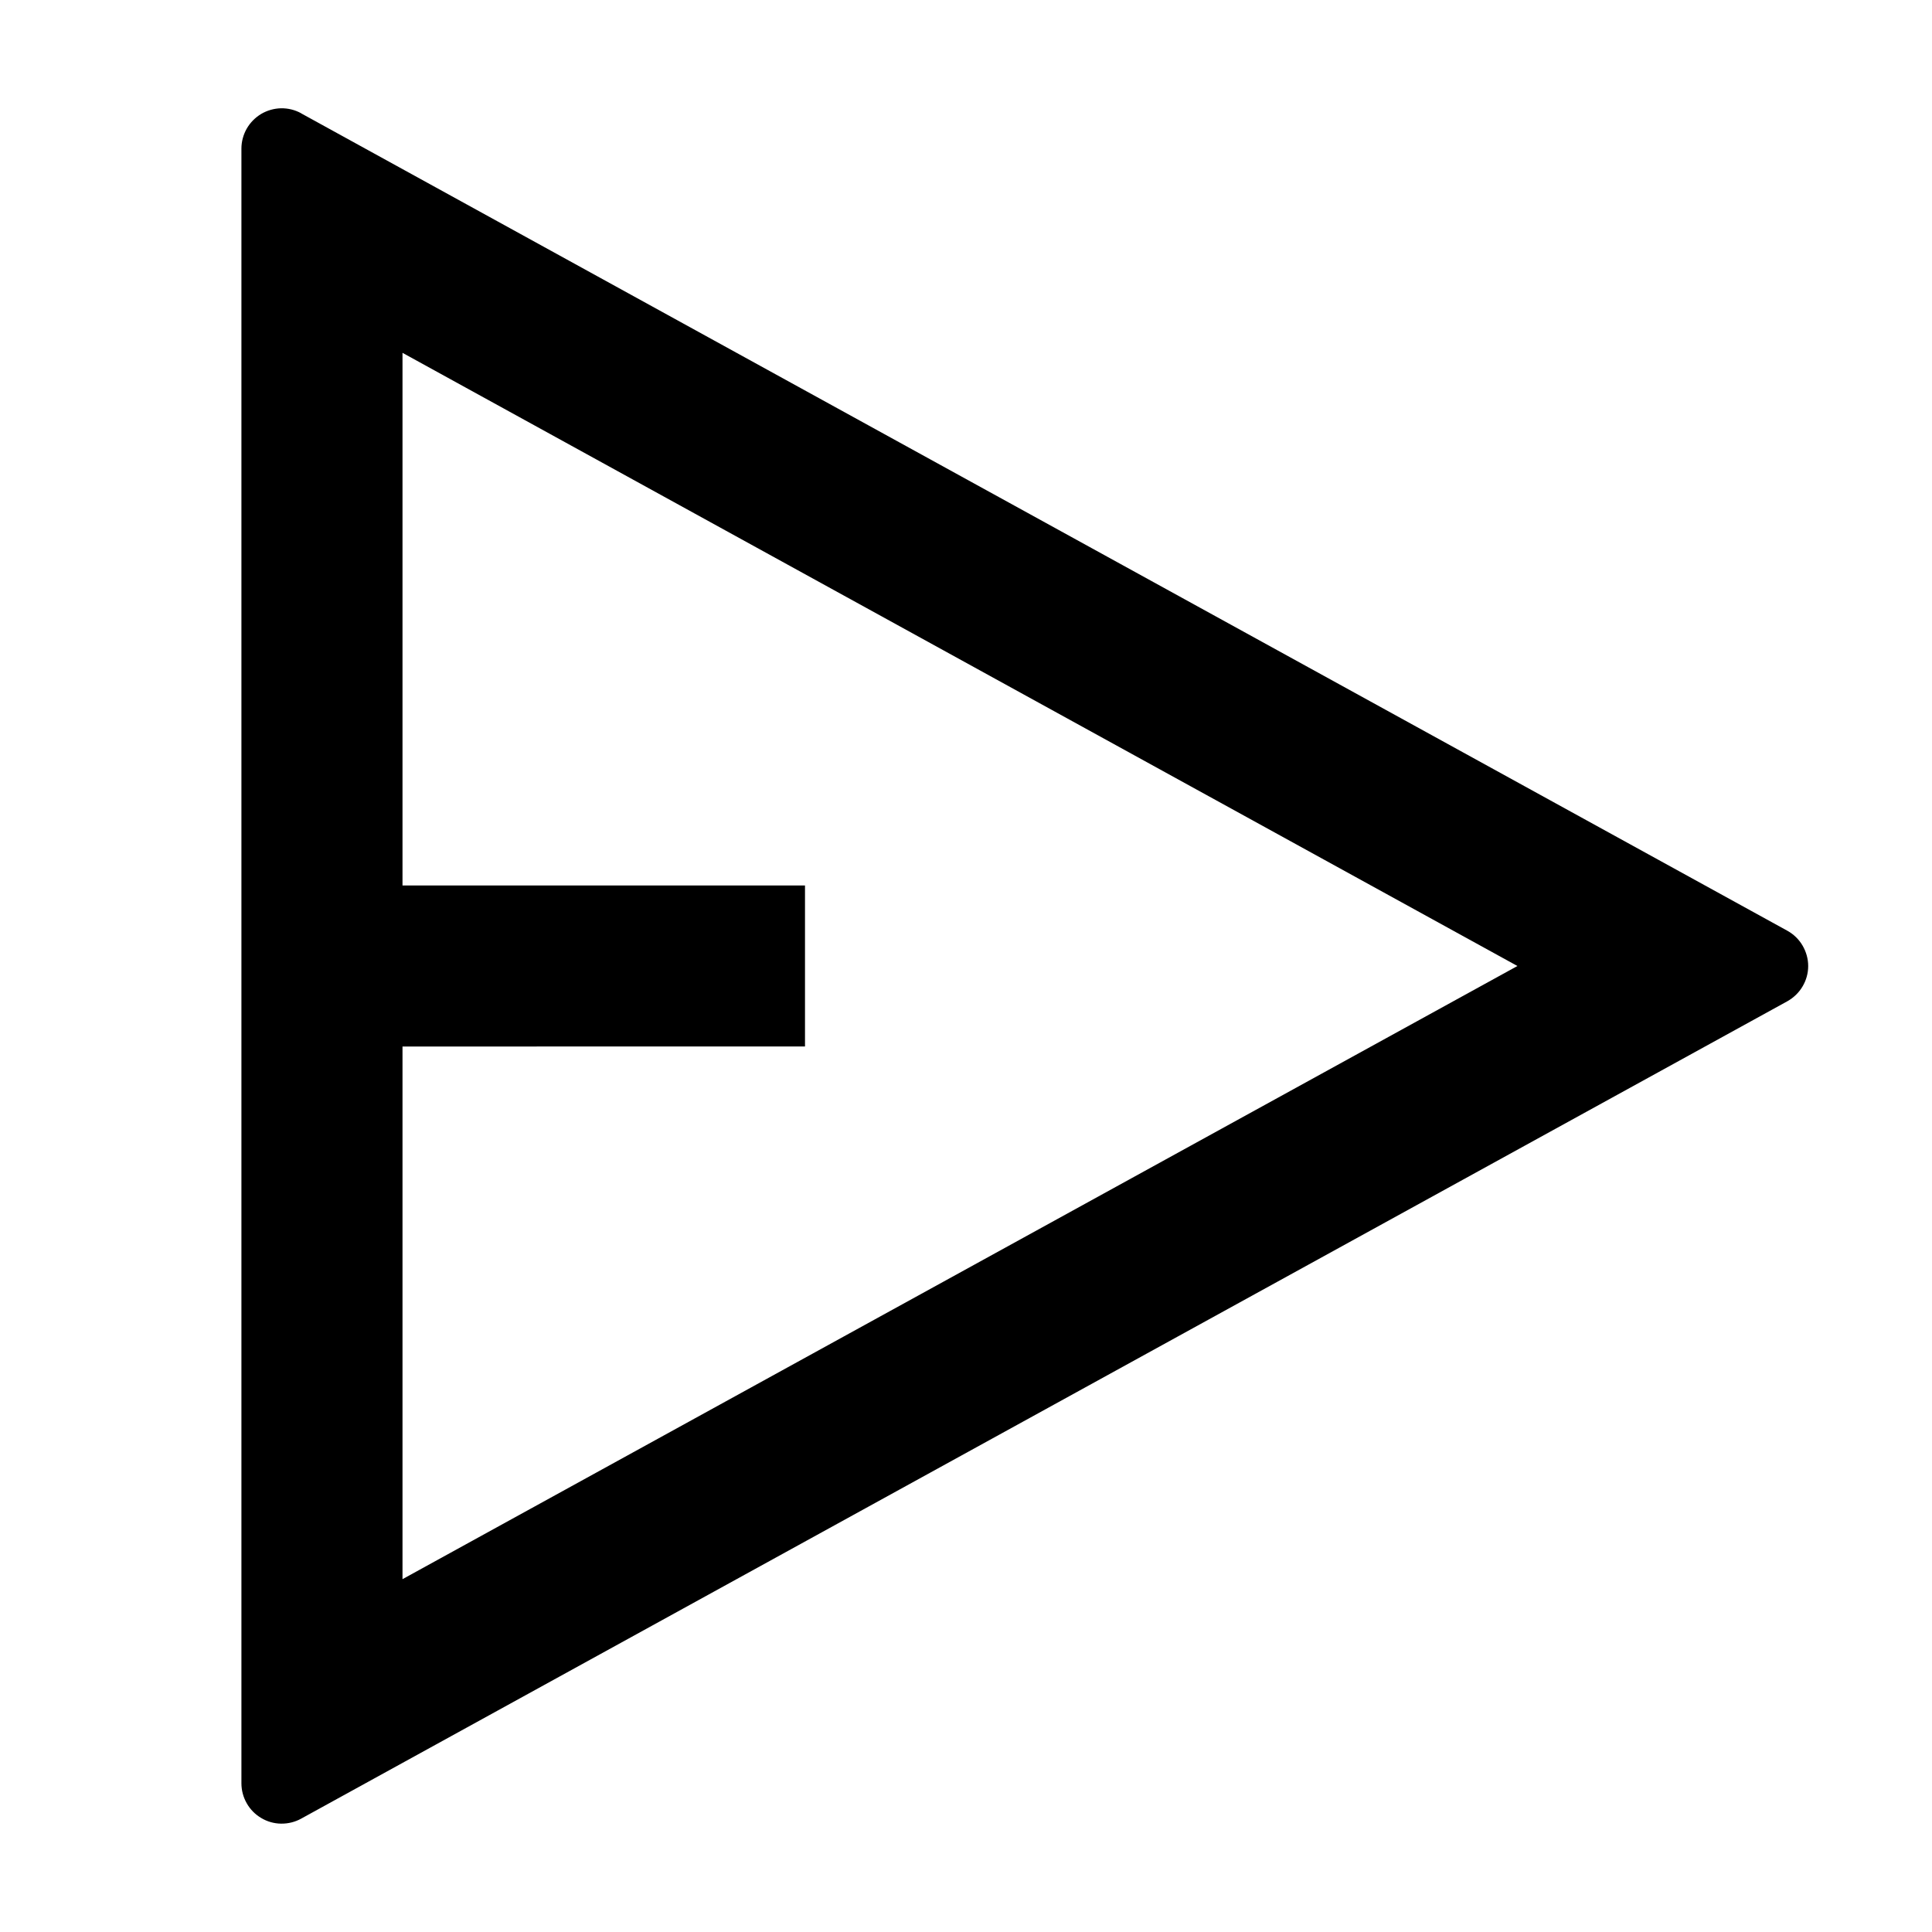 <svg width="24" height="24" fill="none" xmlns="http://www.w3.org/2000/svg"><path d="M3.741 1.408 22.203 11.562c.078.043.144.107.189.184.045.077.07.165.07.254 0 .089-.024.177-.07.254-.045.077-.111.14-.189.184L3.741 22.592c-.076.042-.162.063-.249.062-.087-.001-.172-.025-.247-.07-.075-.044-.137-.107-.18-.183-.043-.075-.066-.161-.066-.248V1.846c0-.087.023-.172.066-.248.043-.075.105-.138.18-.183.075-.044.16-.068.247-.07.087-.001.173.02.249.062ZM5 13v6.617l13.85-7.617L5 4.383v6.617h5v2H5Z" fill="#000"/></svg>